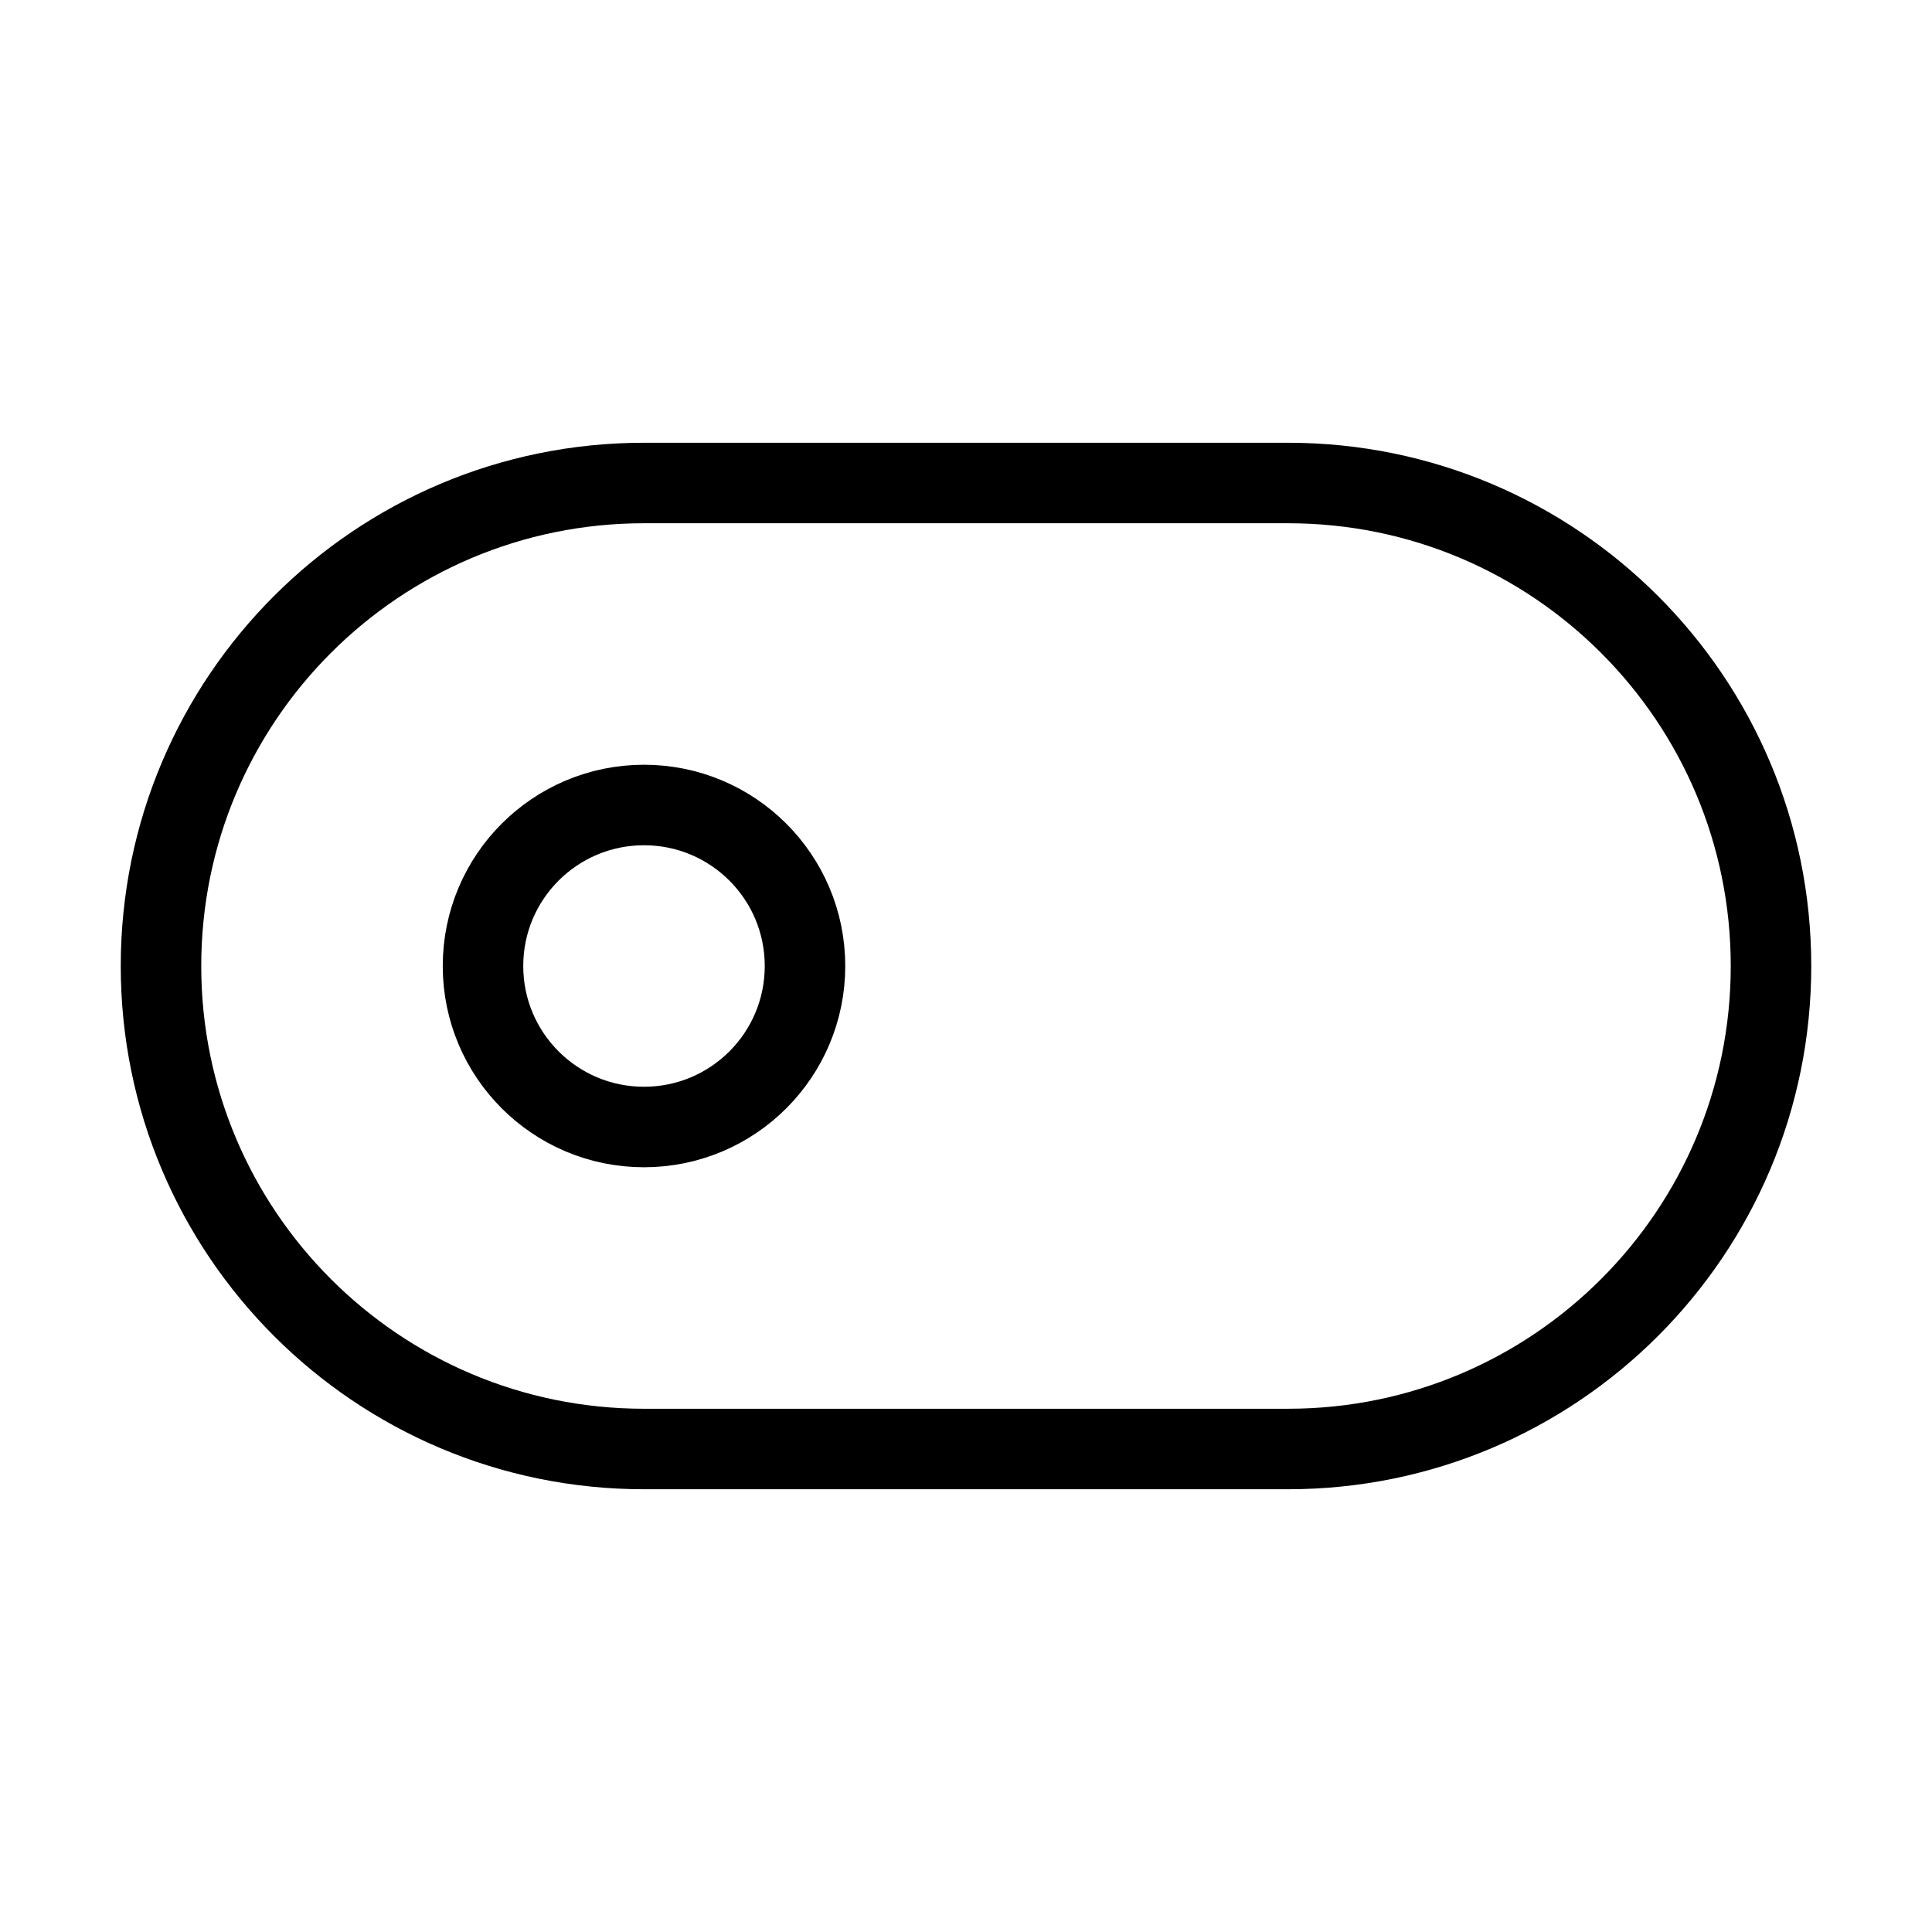<svg width="24" height="24" viewBox="0 0 24 24" fill="none" xmlns="http://www.w3.org/2000/svg"><path d="M16 6H8C4.686 6 2 8.686 2 12C2 15.314 4.686 18 8 18H16C19.314 18 22 15.314 22 12C22 8.686 19.314 6 16 6Z" stroke="currentColor" stroke-width="1" stroke-linecap="round" stroke-linejoin="round"/><path d="M8 14C9.105 14 10 13.105 10 12C10 10.895 9.105 10 8 10C6.895 10 6 10.895 6 12C6 13.105 6.895 14 8 14Z" stroke="currentColor" stroke-width="1" stroke-linecap="round" stroke-linejoin="round"/></svg> 